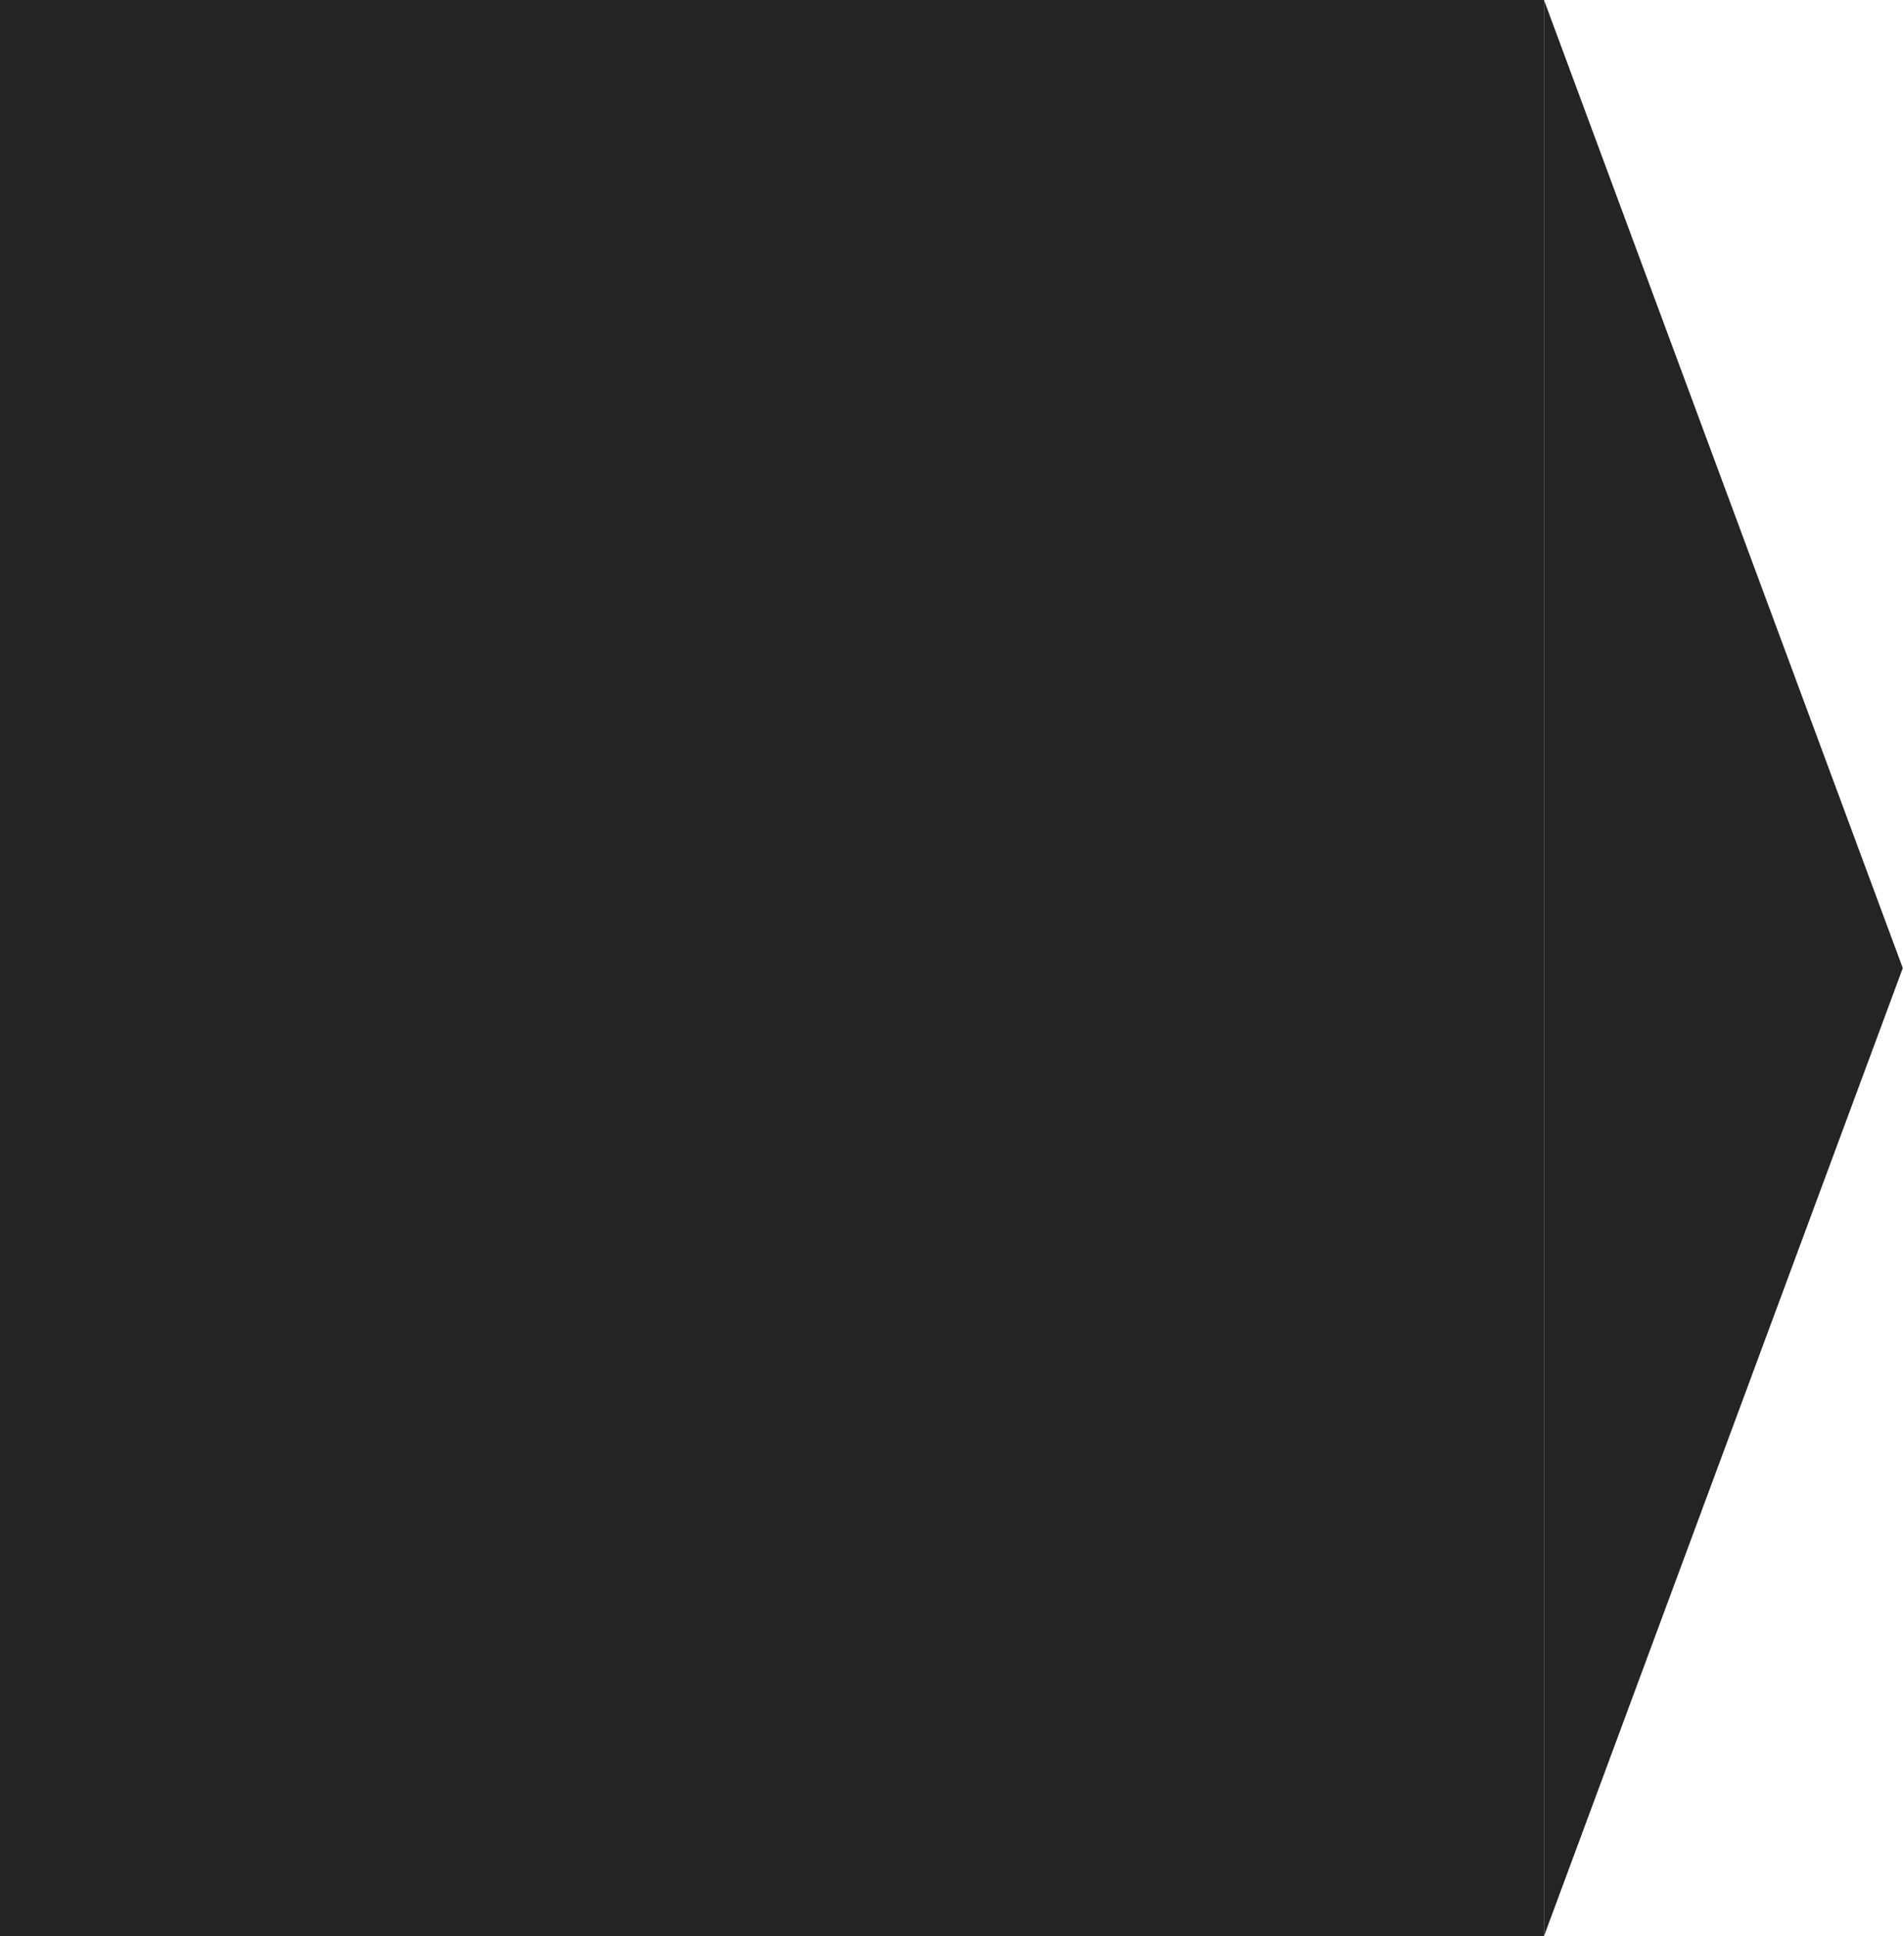 <svg width="788" height="801" viewBox="0 0 788 801" fill="none" xmlns="http://www.w3.org/2000/svg">
<path d="M639 0L787.5 400.5L639 801V400.5V0Z" fill="#252422"/>
<path d="M0 0H639V801H0V0Z" fill="#252422"/>
</svg>
